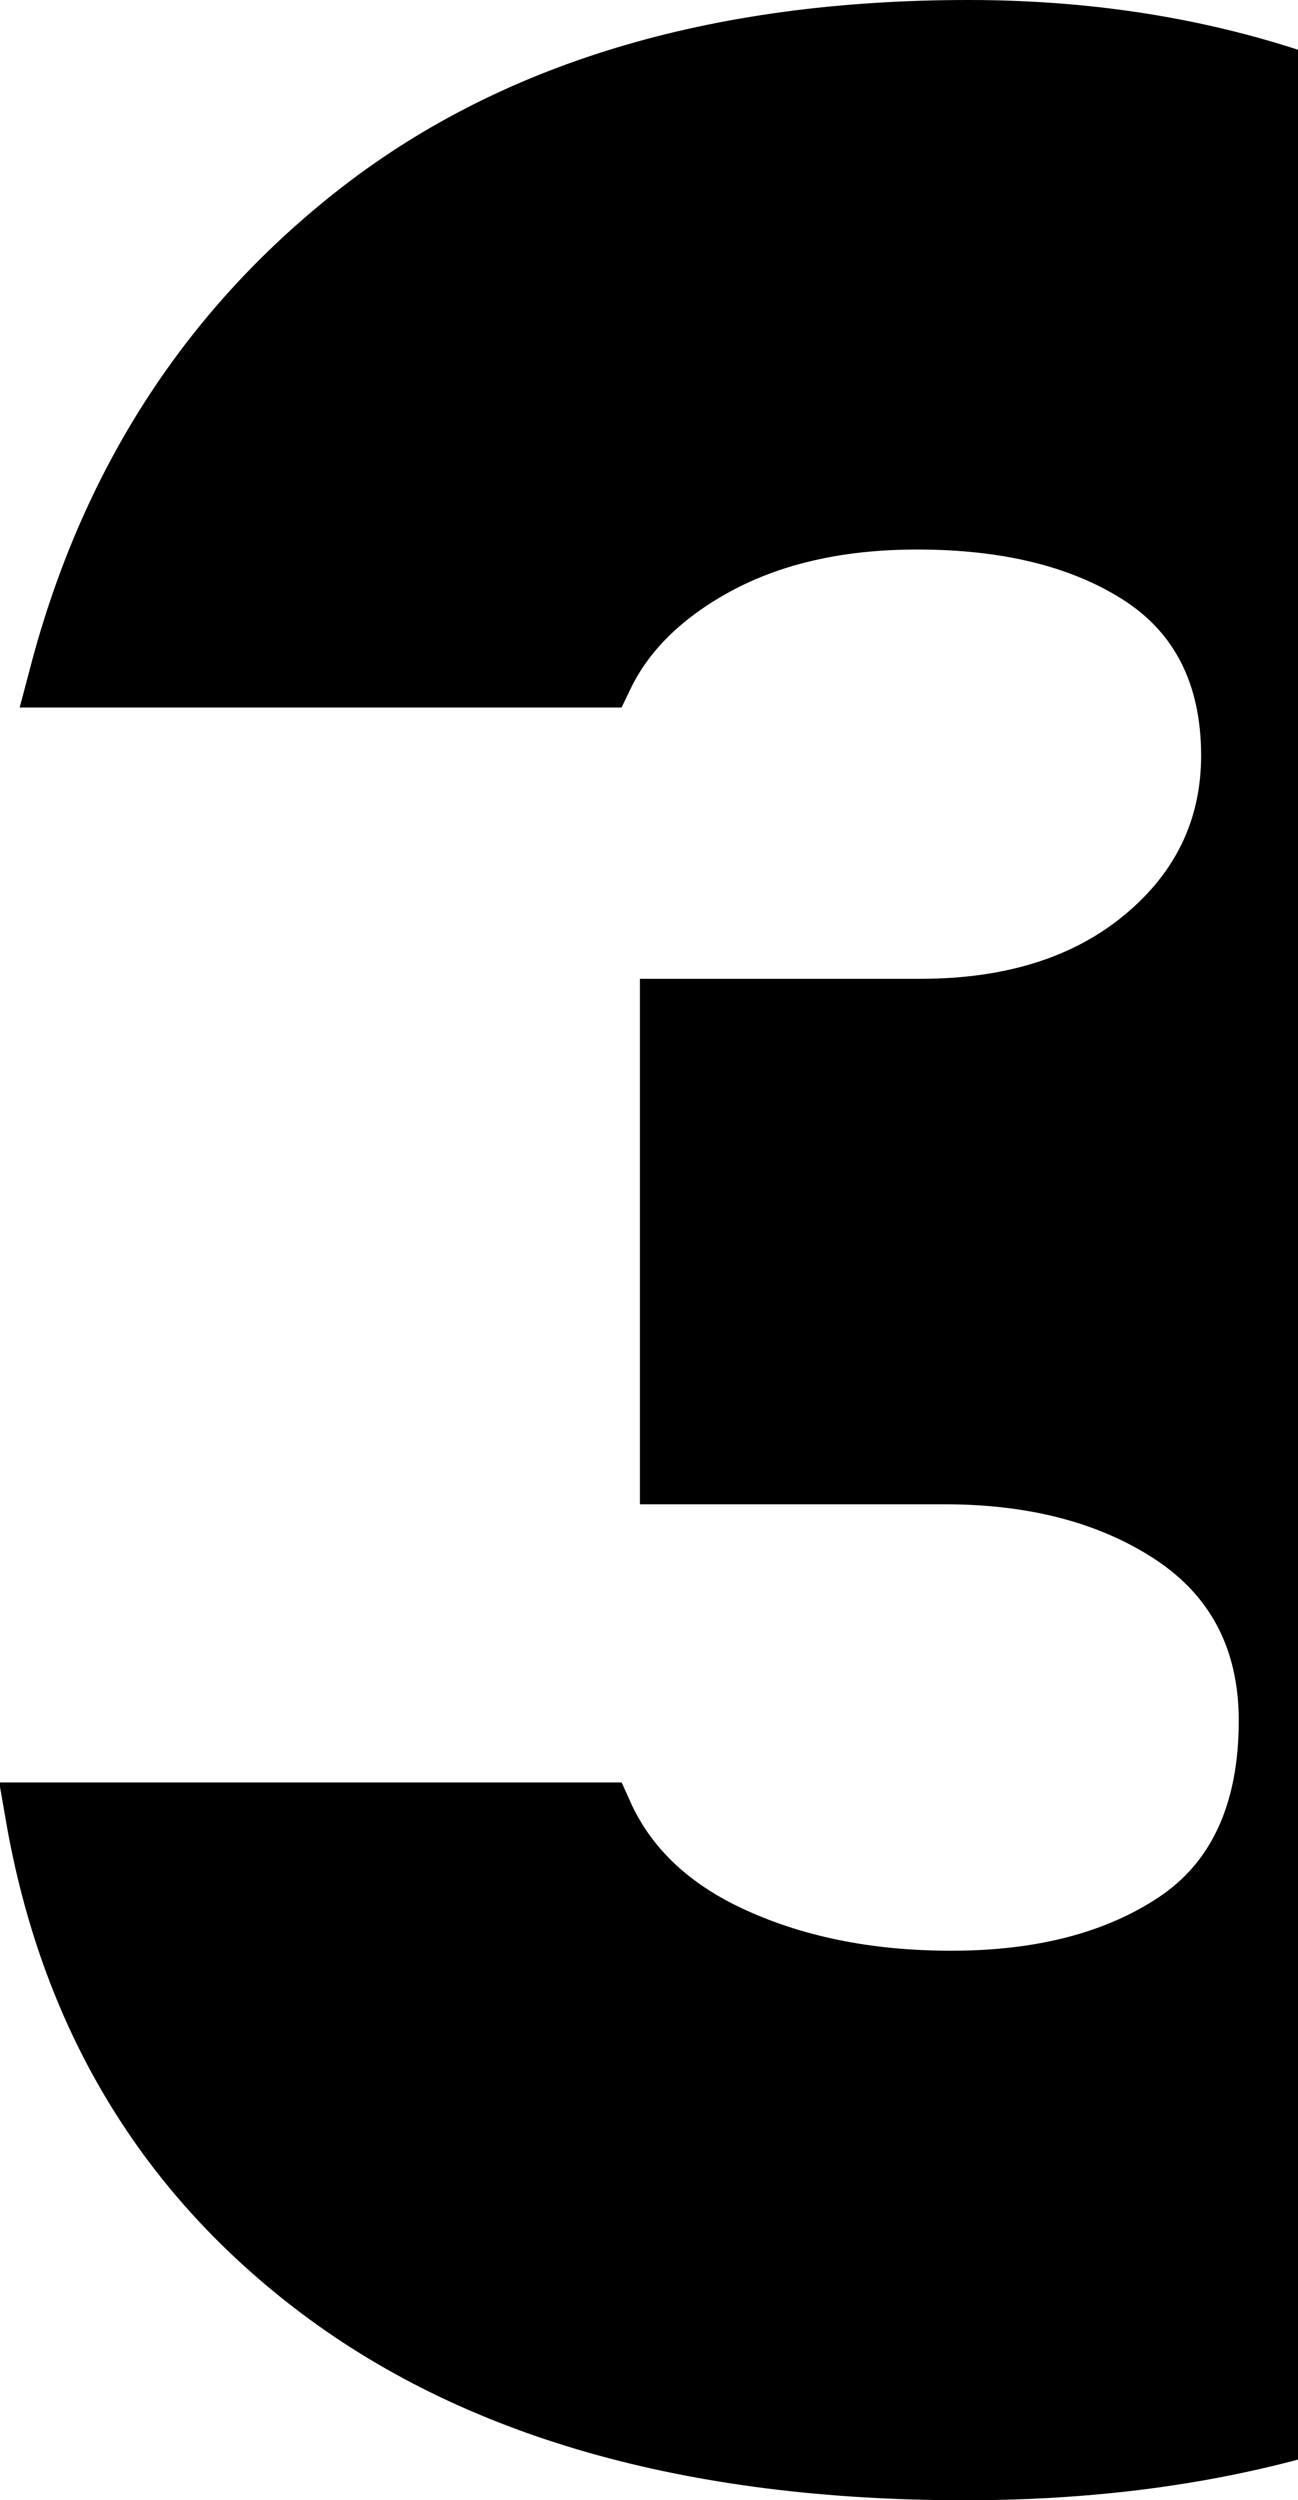 <svg
  width="100%"
  height="100%"
  viewBox="0 0 80 154"
  xmlns="http://www.w3.org/2000/svg"
>
  <path
    stroke="currentColor"
    stroke-width="4"
    d="M3.809 41.577h33.243c1.3-2.702 3.545-4.947 6.674-6.72
       3.554-2.015 7.83-3.01 12.798-3.01 5.555 0 10.14 1.11 13.723 3.376
       3.839 2.427 5.782 6.283 5.782 11.315 0 4.553-1.853 8.395-5.473 11.38
       -3.547 2.926-8.18 4.37-13.821 4.37H41.44v28.366h16.77c5.572 0 10.275 1.227 14.068 3.711
       4.02 2.633 6.071 6.581 6.071 11.616 0 5.705-1.943 9.975-5.853 12.562
       -3.658 2.42-8.292 3.61-13.863 3.61-5.205 0-9.82-.94-13.827-2.836
       -3.698-1.75-6.32-4.272-7.785-7.529H2.33c2.096 12.089 7.761 21.65 17.028 28.78
       C29.242 148.175 42.594 152 59.476 152c10.706 0 20.175-1.783 28.42-5.337
       8.185-3.528 14.575-8.486 19.208-14.884 4.595-6.346 6.896-13.938 6.896-22.837
       0-6.952-1.93-13.494-5.81-19.666-3.815-6.07-9.68-10.367-17.683-12.908l-5.46-1.735
       5.353-2.04c6.659-2.538 11.667-6.338 15.083-11.412 3.431-5.096 5.142-10.806
       5.142-17.181 0-8.471-2.262-15.778-6.787-21.985-4.574-6.275-10.7-11.17-18.408-14.696
       C77.683 3.775 69.109 2 59.687 2 44.084 2 31.515 5.816 21.91 13.415
       c-9 7.119-15.025 16.486-18.101 28.162z"
  />
</svg>
